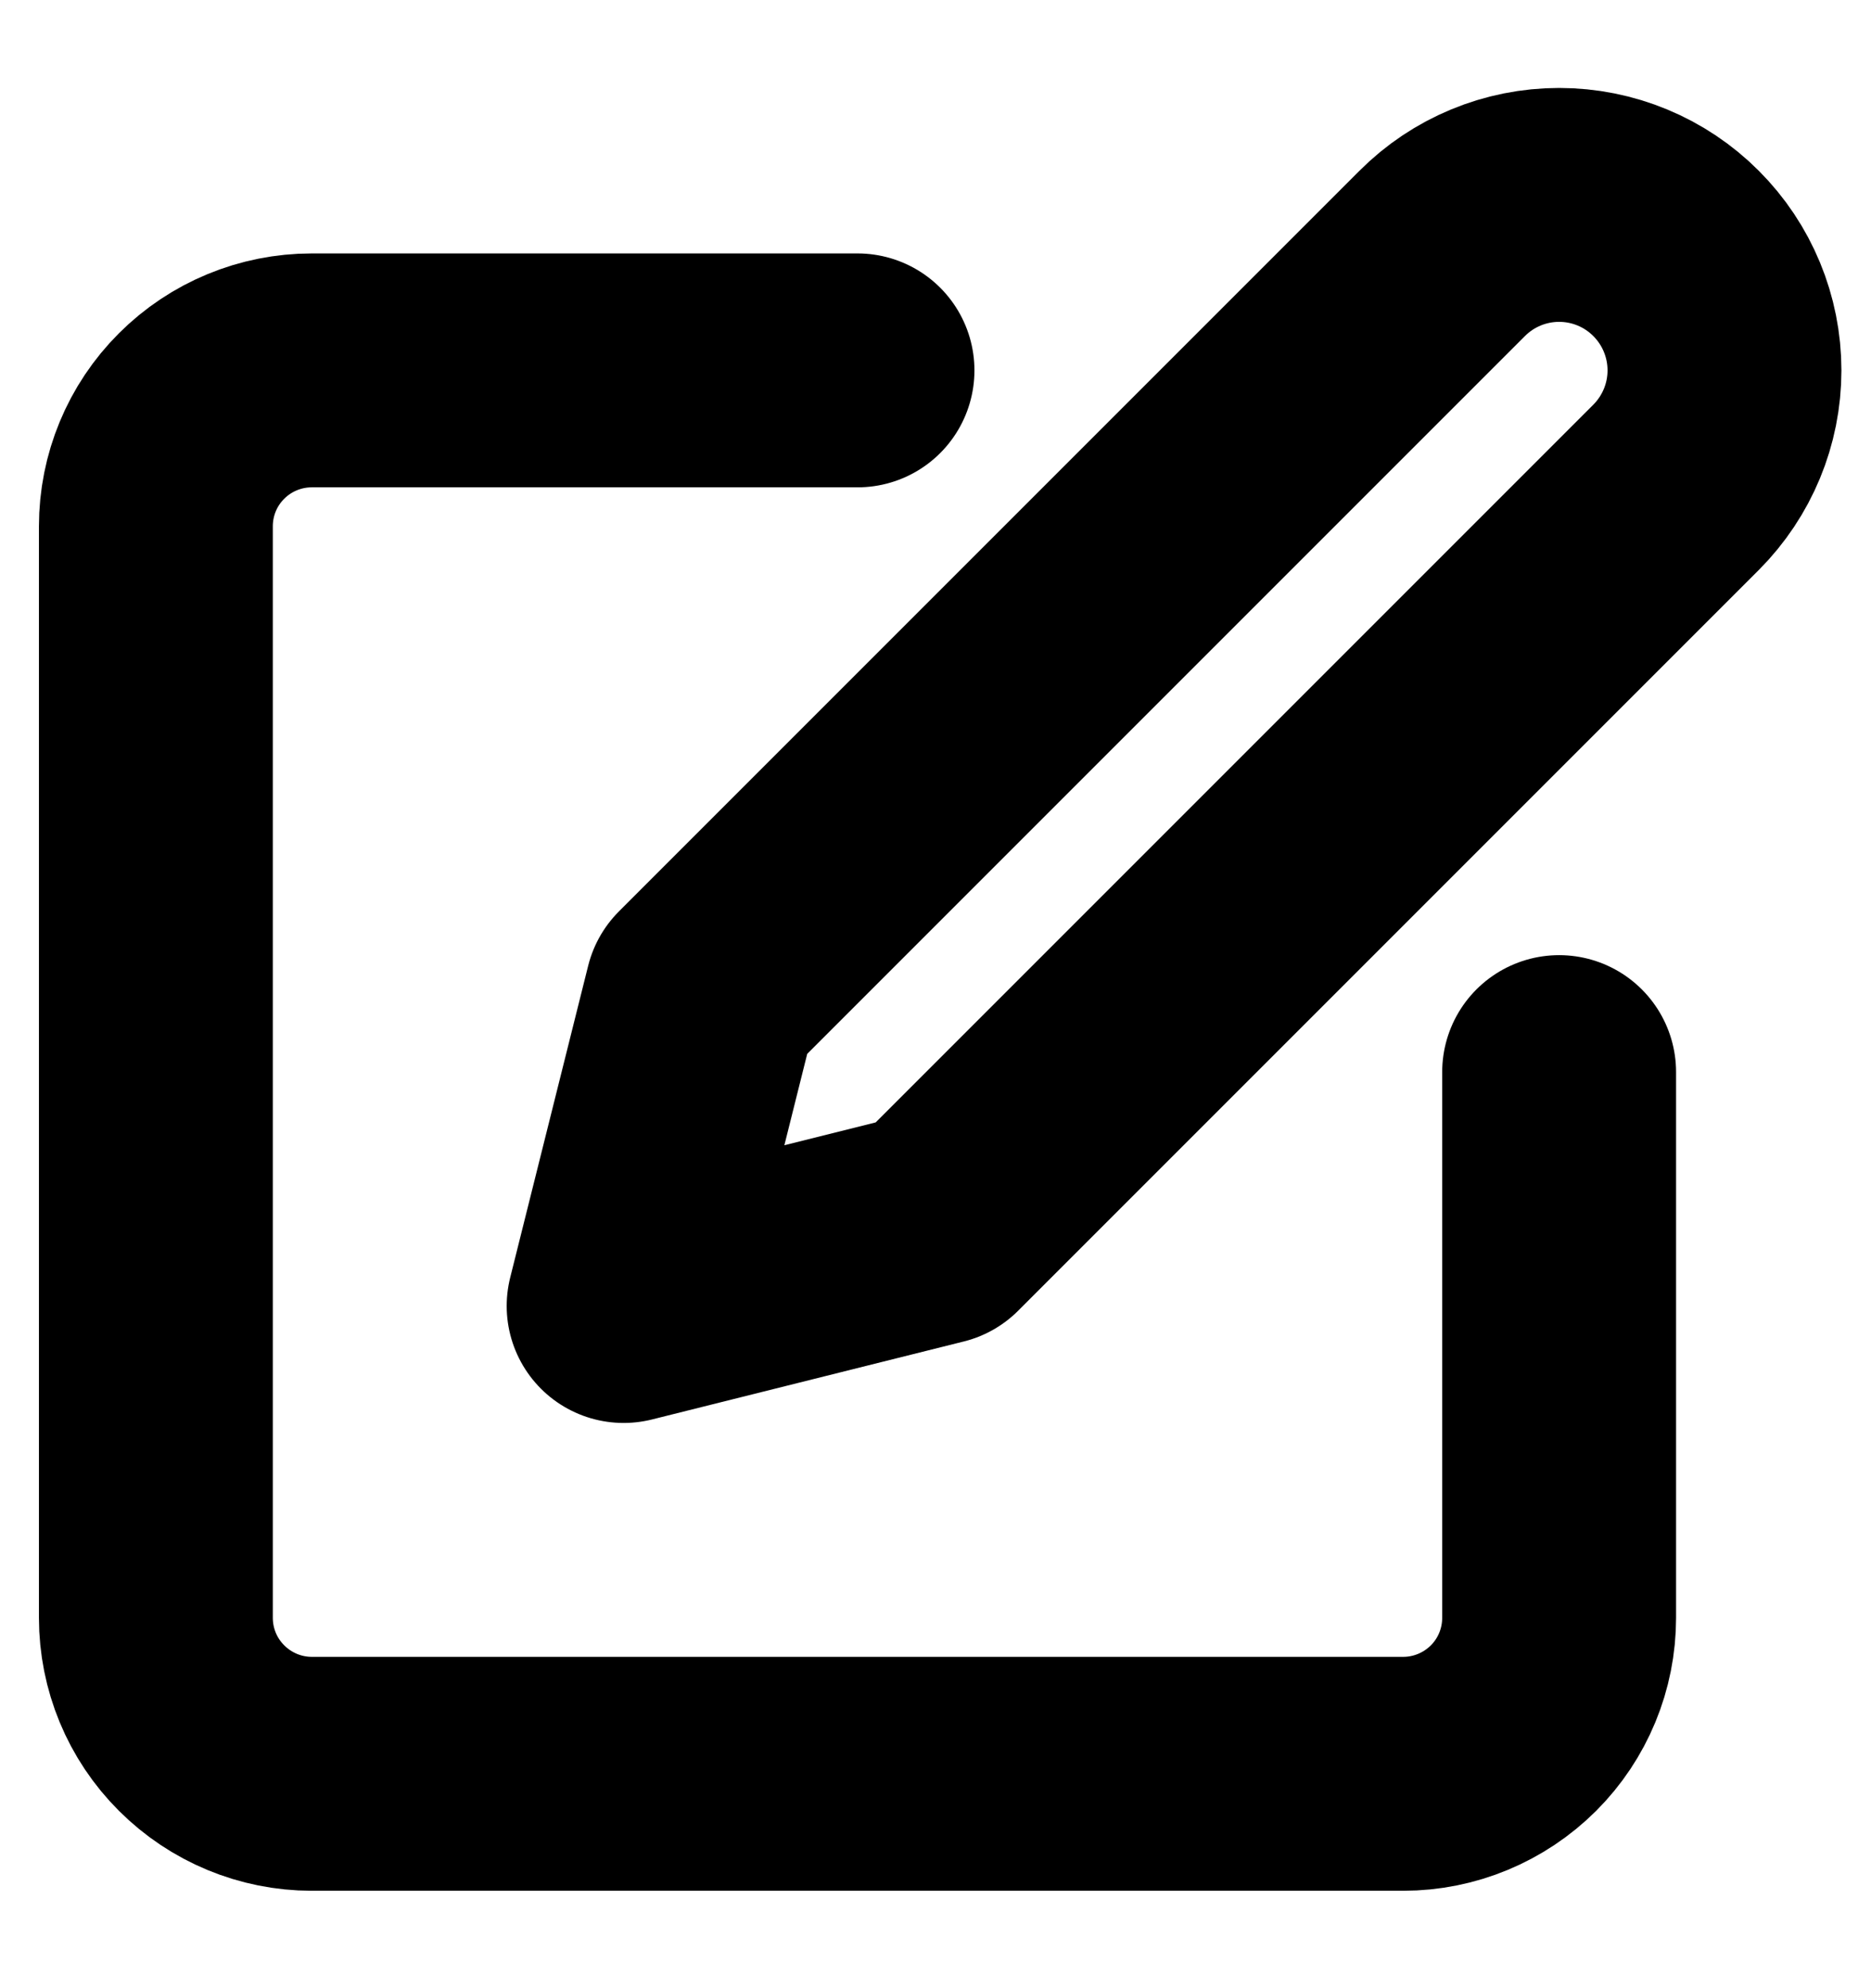 <svg width="16" height="17" viewBox="0 0 16 17" fill="none" xmlns="http://www.w3.org/2000/svg">
<g clip-path="url(#clip0_1203_1274)">
<g clip-path="url(#clip1_1203_1274)">
<path d="M7.333 3.167H2.666C2.313 3.167 1.974 3.307 1.724 3.557C1.473 3.807 1.333 4.146 1.333 4.5V13.833C1.333 14.187 1.473 14.526 1.724 14.776C1.974 15.026 2.313 15.167 2.666 15.167H12C12.353 15.167 12.692 15.026 12.943 14.776C13.193 14.526 13.333 14.187 13.333 13.833V9.167" stroke="currentColor" stroke-width="2" stroke-linecap="round" stroke-linejoin="round"/>
<path d="M12.333 2.167C12.598 1.901 12.958 1.752 13.333 1.752C13.708 1.752 14.068 1.901 14.333 2.167C14.598 2.432 14.747 2.792 14.747 3.167C14.747 3.542 14.598 3.901 14.333 4.167L8 10.5L5.333 11.167L6 8.5L12.333 2.167Z" stroke="currentColor" stroke-width="2" stroke-linecap="round" stroke-linejoin="round"/>
</g>
</g>
<defs>
<clipPath id="clip0_1203_1274">
<rect width="16" height="16" fill="white" transform="translate(0 0.5)"/>
</clipPath>
<clipPath id="clip1_1203_1274">
<rect width="16" height="16" fill="white" transform="translate(0 0.5)"/>
</clipPath>
</defs>
</svg>
